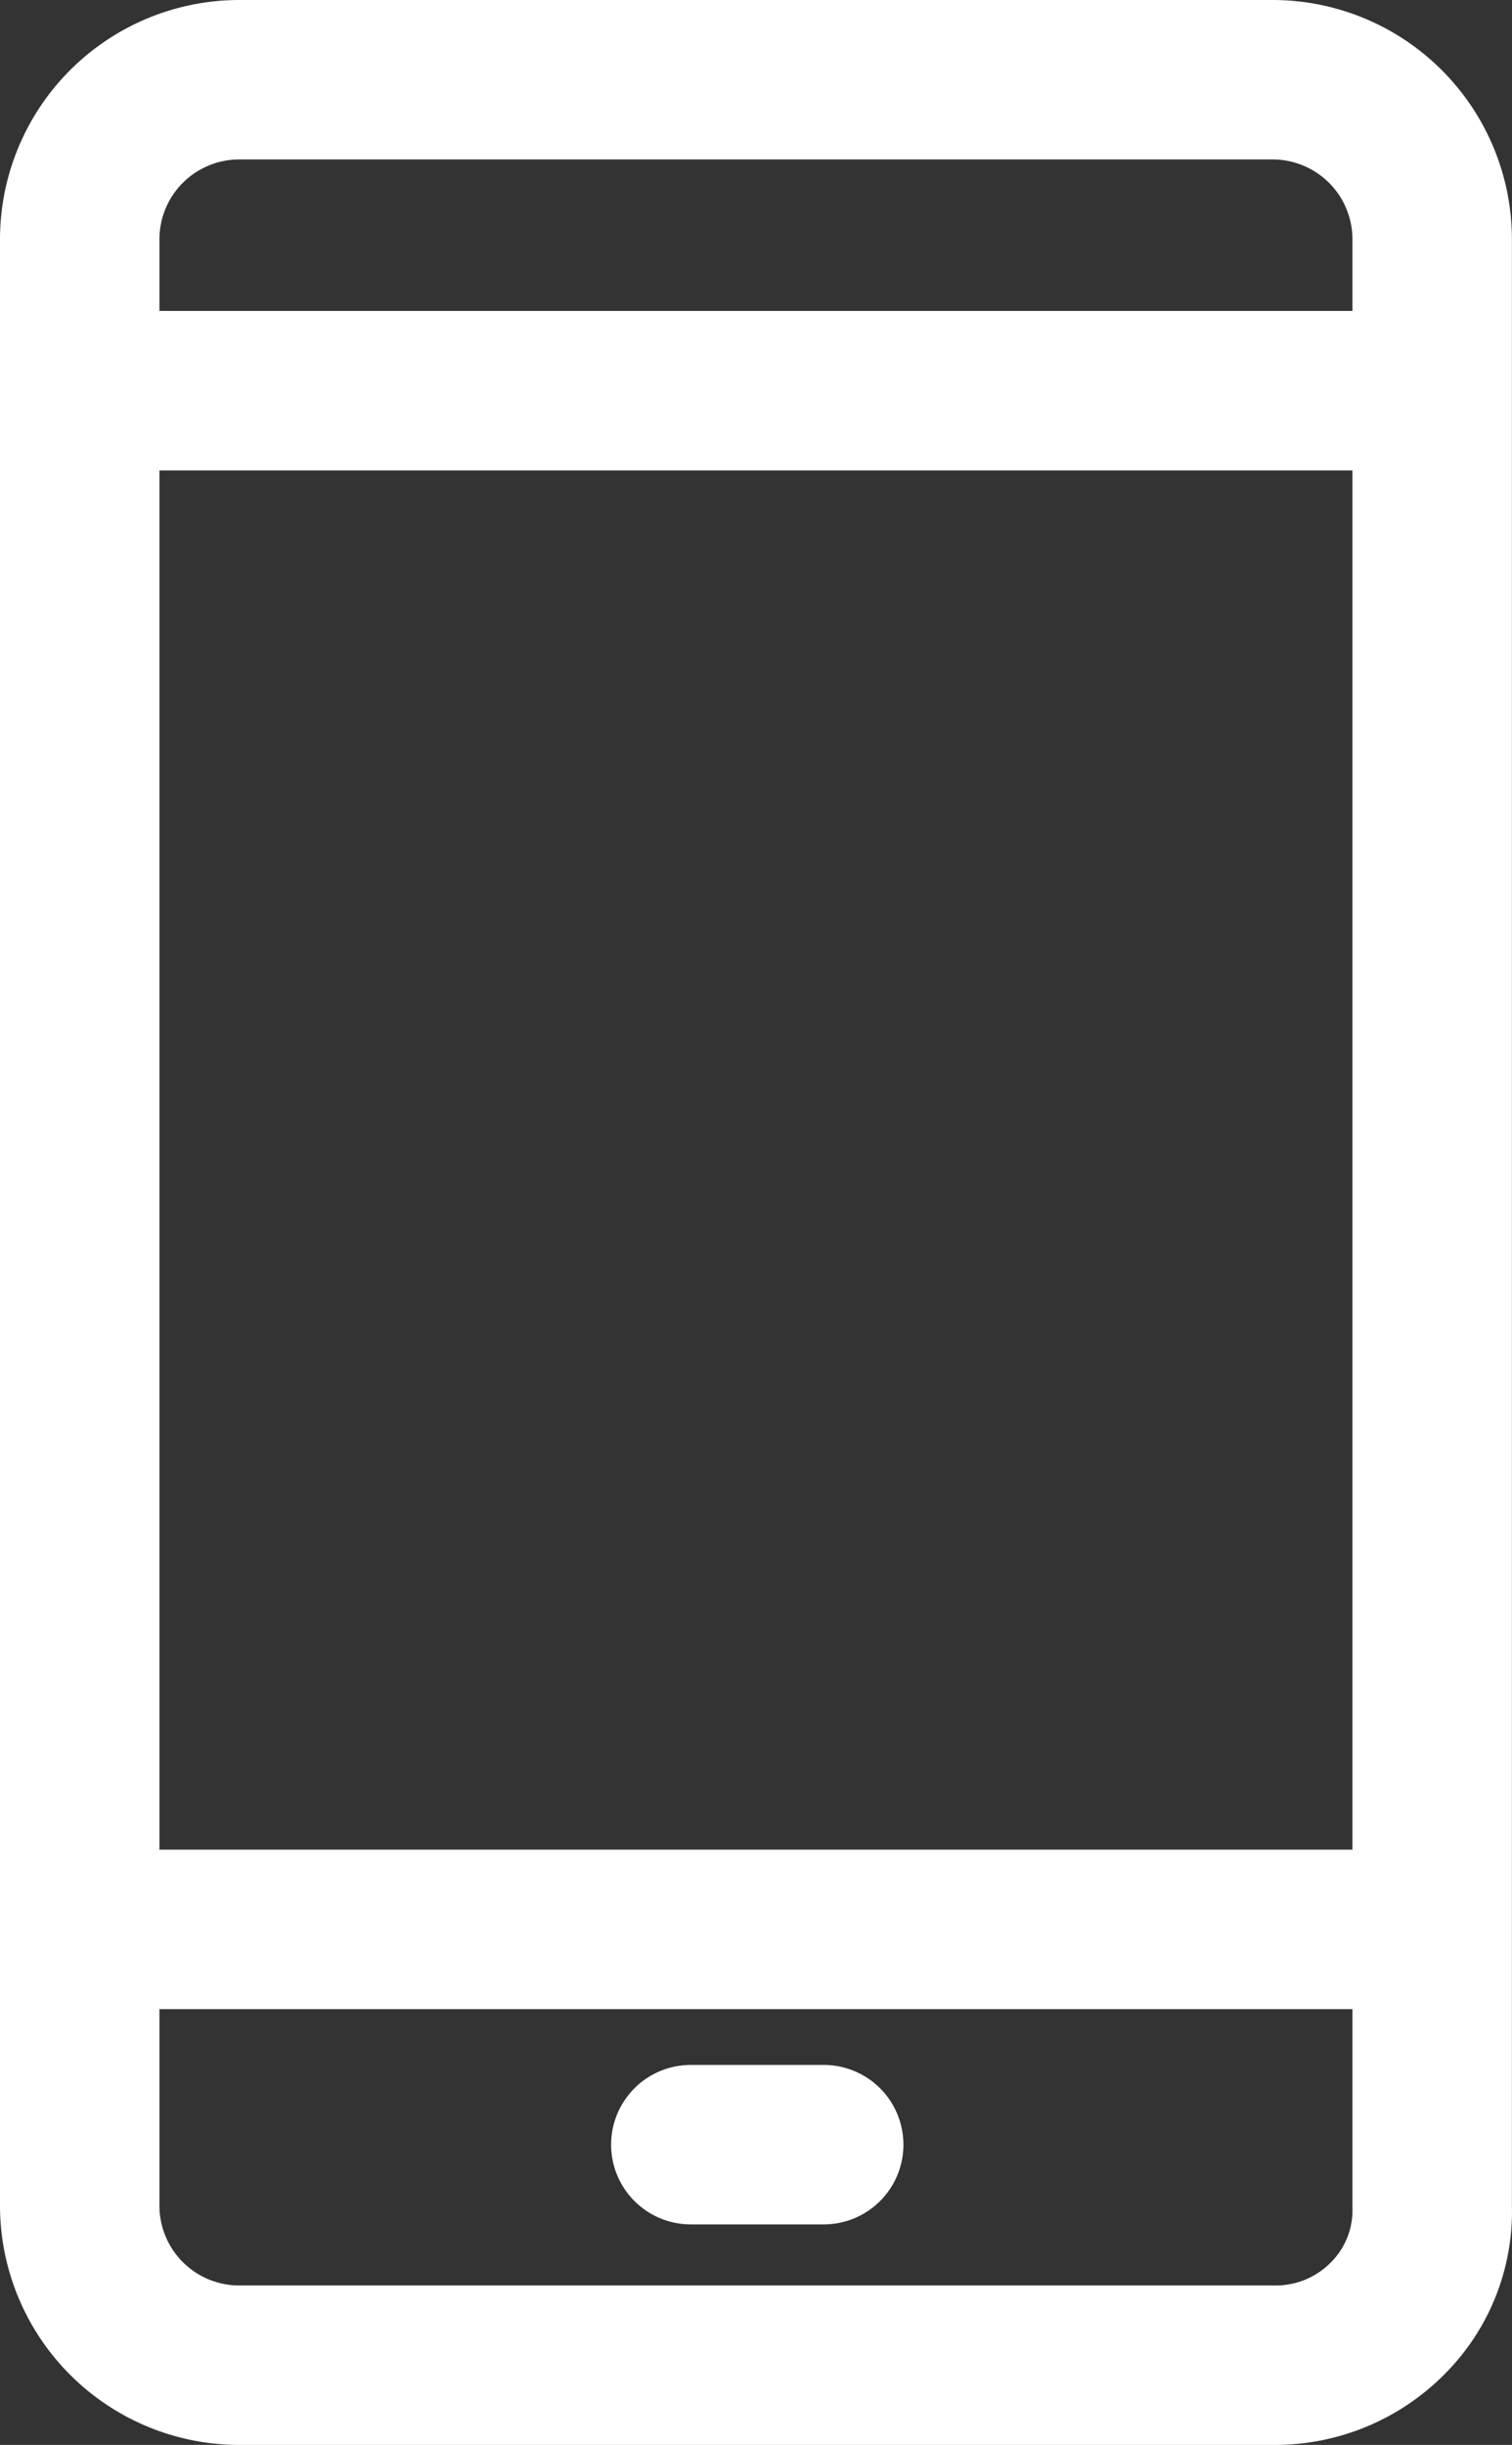 <svg xmlns="http://www.w3.org/2000/svg" width="35.8" height="57.88" viewBox="0 0 35.8 57.88"><rect x="0" y="0" width="35.8" height="57.88" fill="#333333" stroke="none"/><defs><style>.a{fill:#fff;}</style></defs><g transform="translate(-97.659)"><g transform="translate(97.659)"><path class="a" d="M133.457,52.218V5.662A5.669,5.669,0,0,0,127.795,0H103.321a5.669,5.669,0,0,0-5.662,5.662V52.218a5.669,5.669,0,0,0,5.662,5.662h24.536a5.656,5.656,0,0,0,4.037-1.707A5.449,5.449,0,0,0,133.457,52.218Zm-4.272,1.326a1.83,1.83,0,0,1-1.328.561H103.321a1.89,1.89,0,0,1-1.887-1.887V5.662a1.89,1.89,0,0,1,1.887-1.887h24.473a1.89,1.89,0,0,1,1.887,1.887V52.275A1.736,1.736,0,0,1,129.185,53.544Z" transform="translate(-97.659)"/></g><g transform="translate(99.546 7.361)"><g transform="translate(0)"><rect class="a" width="32.086" height="3.775"/></g></g><g transform="translate(99.546 43.788)"><g transform="translate(0)"><rect class="a" width="32.086" height="3.775"/></g></g><g transform="translate(112.129 48.884)"><g transform="translate(0)"><path class="a" d="M230.692,432.417h-3.146a1.887,1.887,0,1,0,0,3.775h3.146a1.887,1.887,0,1,0,0-3.775Z" transform="translate(-225.659 -432.417)"/></g></g></g></svg>